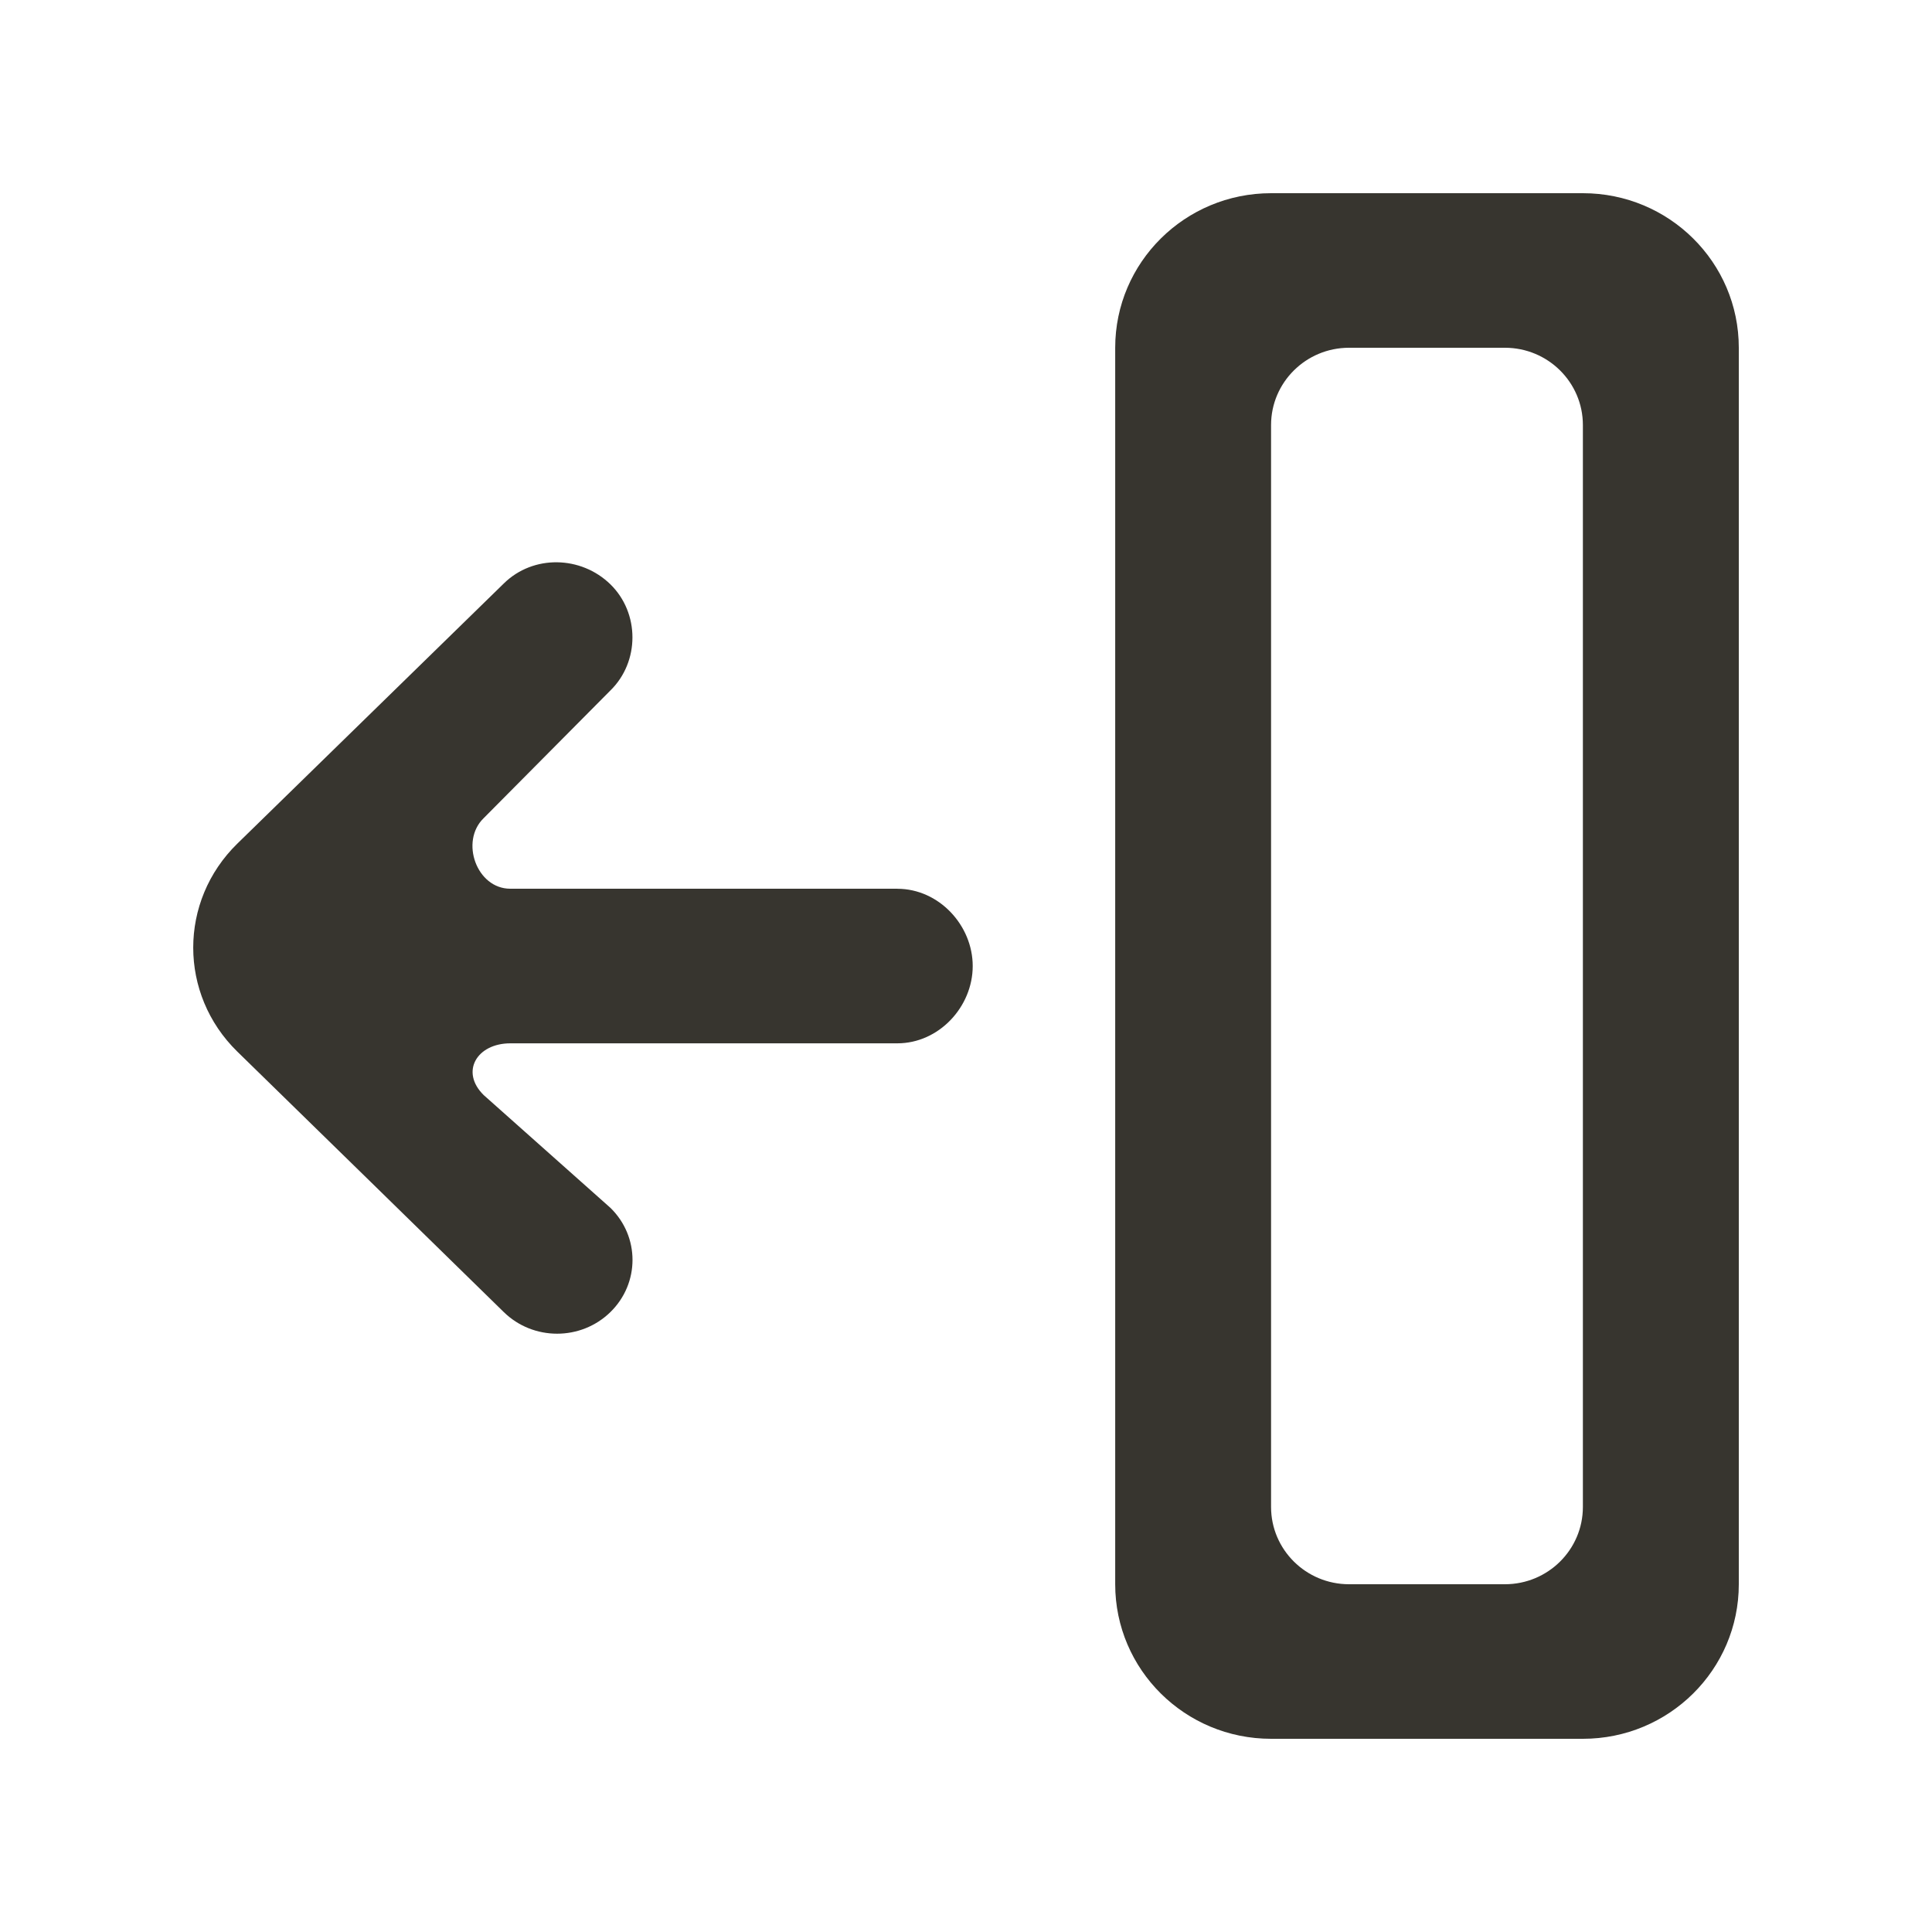 <!-- Generated by IcoMoon.io -->
<svg version="1.1" xmlns="http://www.w3.org/2000/svg" width="40" height="40" viewBox="0 0 40 40">
<title>mp-arrow_left-13</title>
<path fill="#37352f" d="M32.772 31.2c0 0.883-0.723 1.6-1.614 1.6h-3.228c-0.891 0-1.614-0.717-1.614-1.6v-22.4c0-0.883 0.723-1.6 1.614-1.6h3.228c0.891 0 1.614 0.717 1.614 1.6v22.4zM32.772 4h-6.455c-1.783 0-3.228 1.432-3.228 3.2v25.6c0 1.768 1.444 3.2 3.228 3.2h6.455c1.783 0 3.228-1.432 3.228-3.2v-25.6c0-1.768-1.444-3.2-3.228-3.2v0zM18.578 18.4h-8.014c-0.696 0-1.044-0.979-0.552-1.459l2.626-2.646c0.608-0.595 0.608-1.602 0-2.197-0.61-0.595-1.598-0.616-2.206-0.019l-5.518 5.387c-1.218 1.19-1.218 3.117 0 4.307 0.862 0.84 4.653 4.547 5.516 5.392 0.61 0.597 1.598 0.597 2.208 0s0.61-1.563 0-2.158l-2.623-2.334c-0.492-0.482-0.144-1.072 0.552-1.072h8.011c0.862 0 1.561-0.757 1.561-1.6s-0.699-1.6-1.561-1.6v0z"></path>
</svg>
